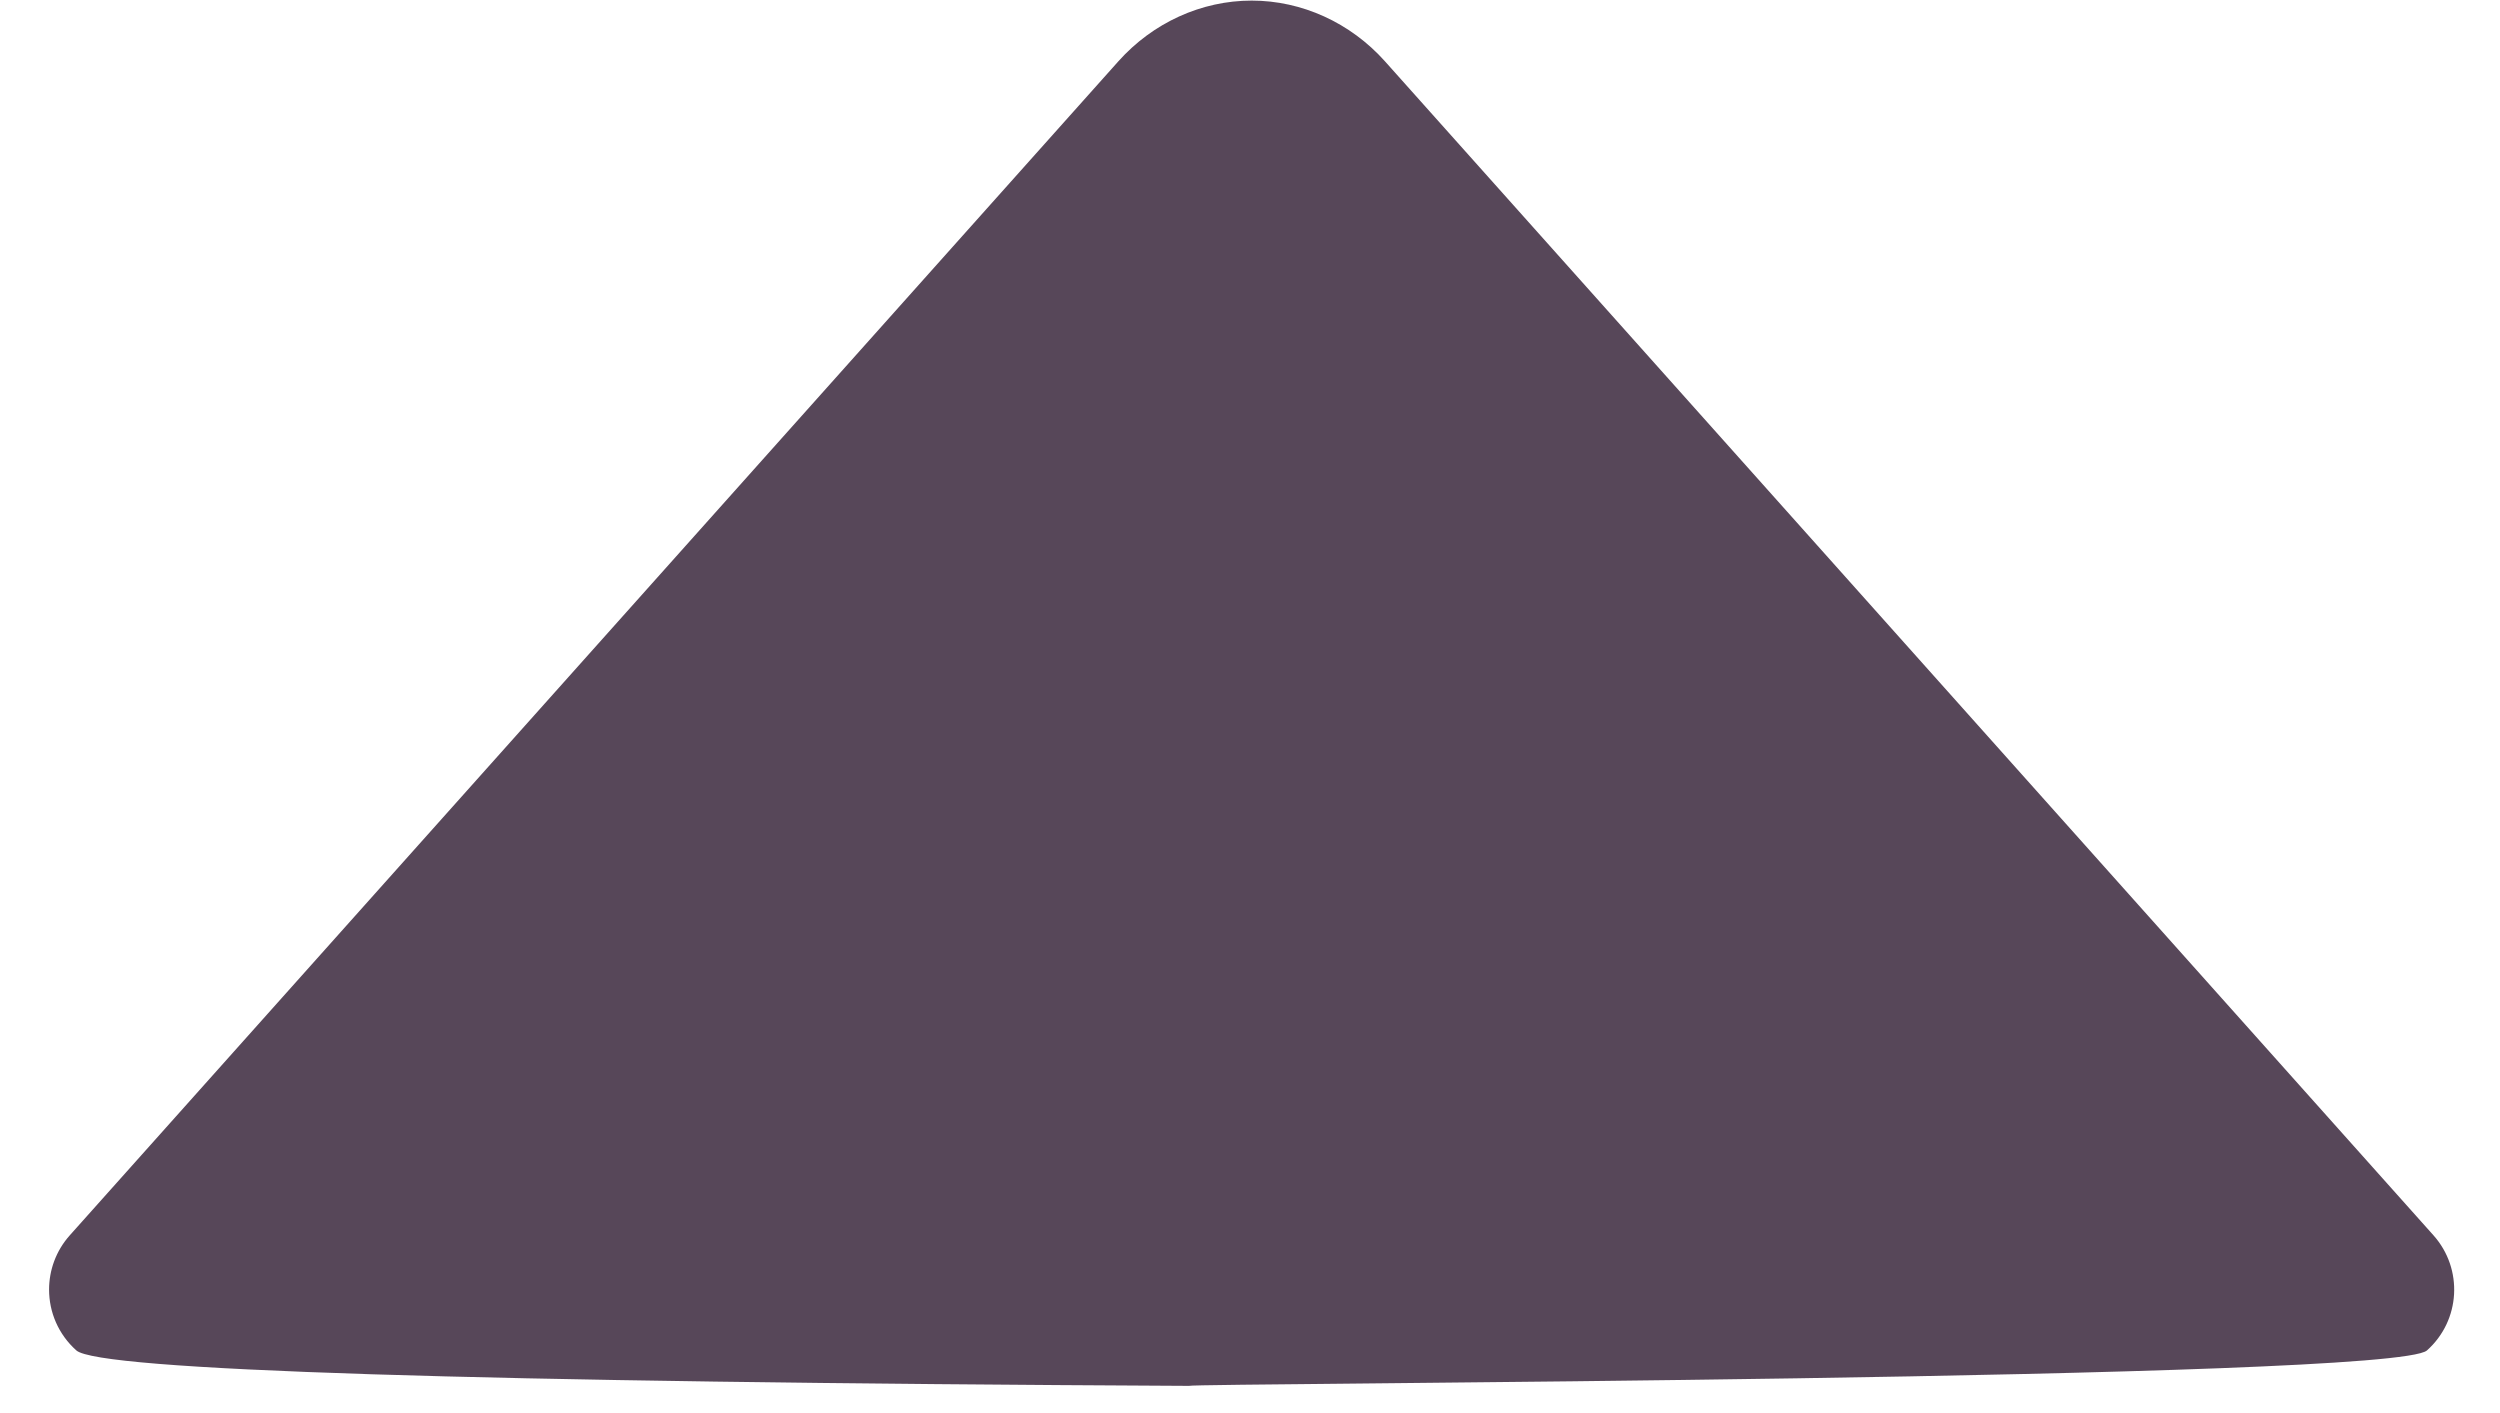 <svg xmlns="http://www.w3.org/2000/svg" width="46" height="26" viewBox="0 0 46 26">
  <path fill="#574759" d="M24.229,44.597 C23.874,44.597 23.517,44.472 23.23,44.216 L1.627,24.921 C0.918,24.287 0.511,23.394 0.511,22.469 C0.511,21.545 0.918,20.652 1.627,20.018 L23.23,0.724 C23.848,0.173 24.796,0.225 25.348,0.844 C25.9,1.462 25.947,23.578 26,23.625 C25.933,36.86 25.715,43.683 25.348,44.095 C25.051,44.428 24.641,44.597 24.229,44.597 Z" transform="rotate(90 23 22.5)"/>
</svg>
